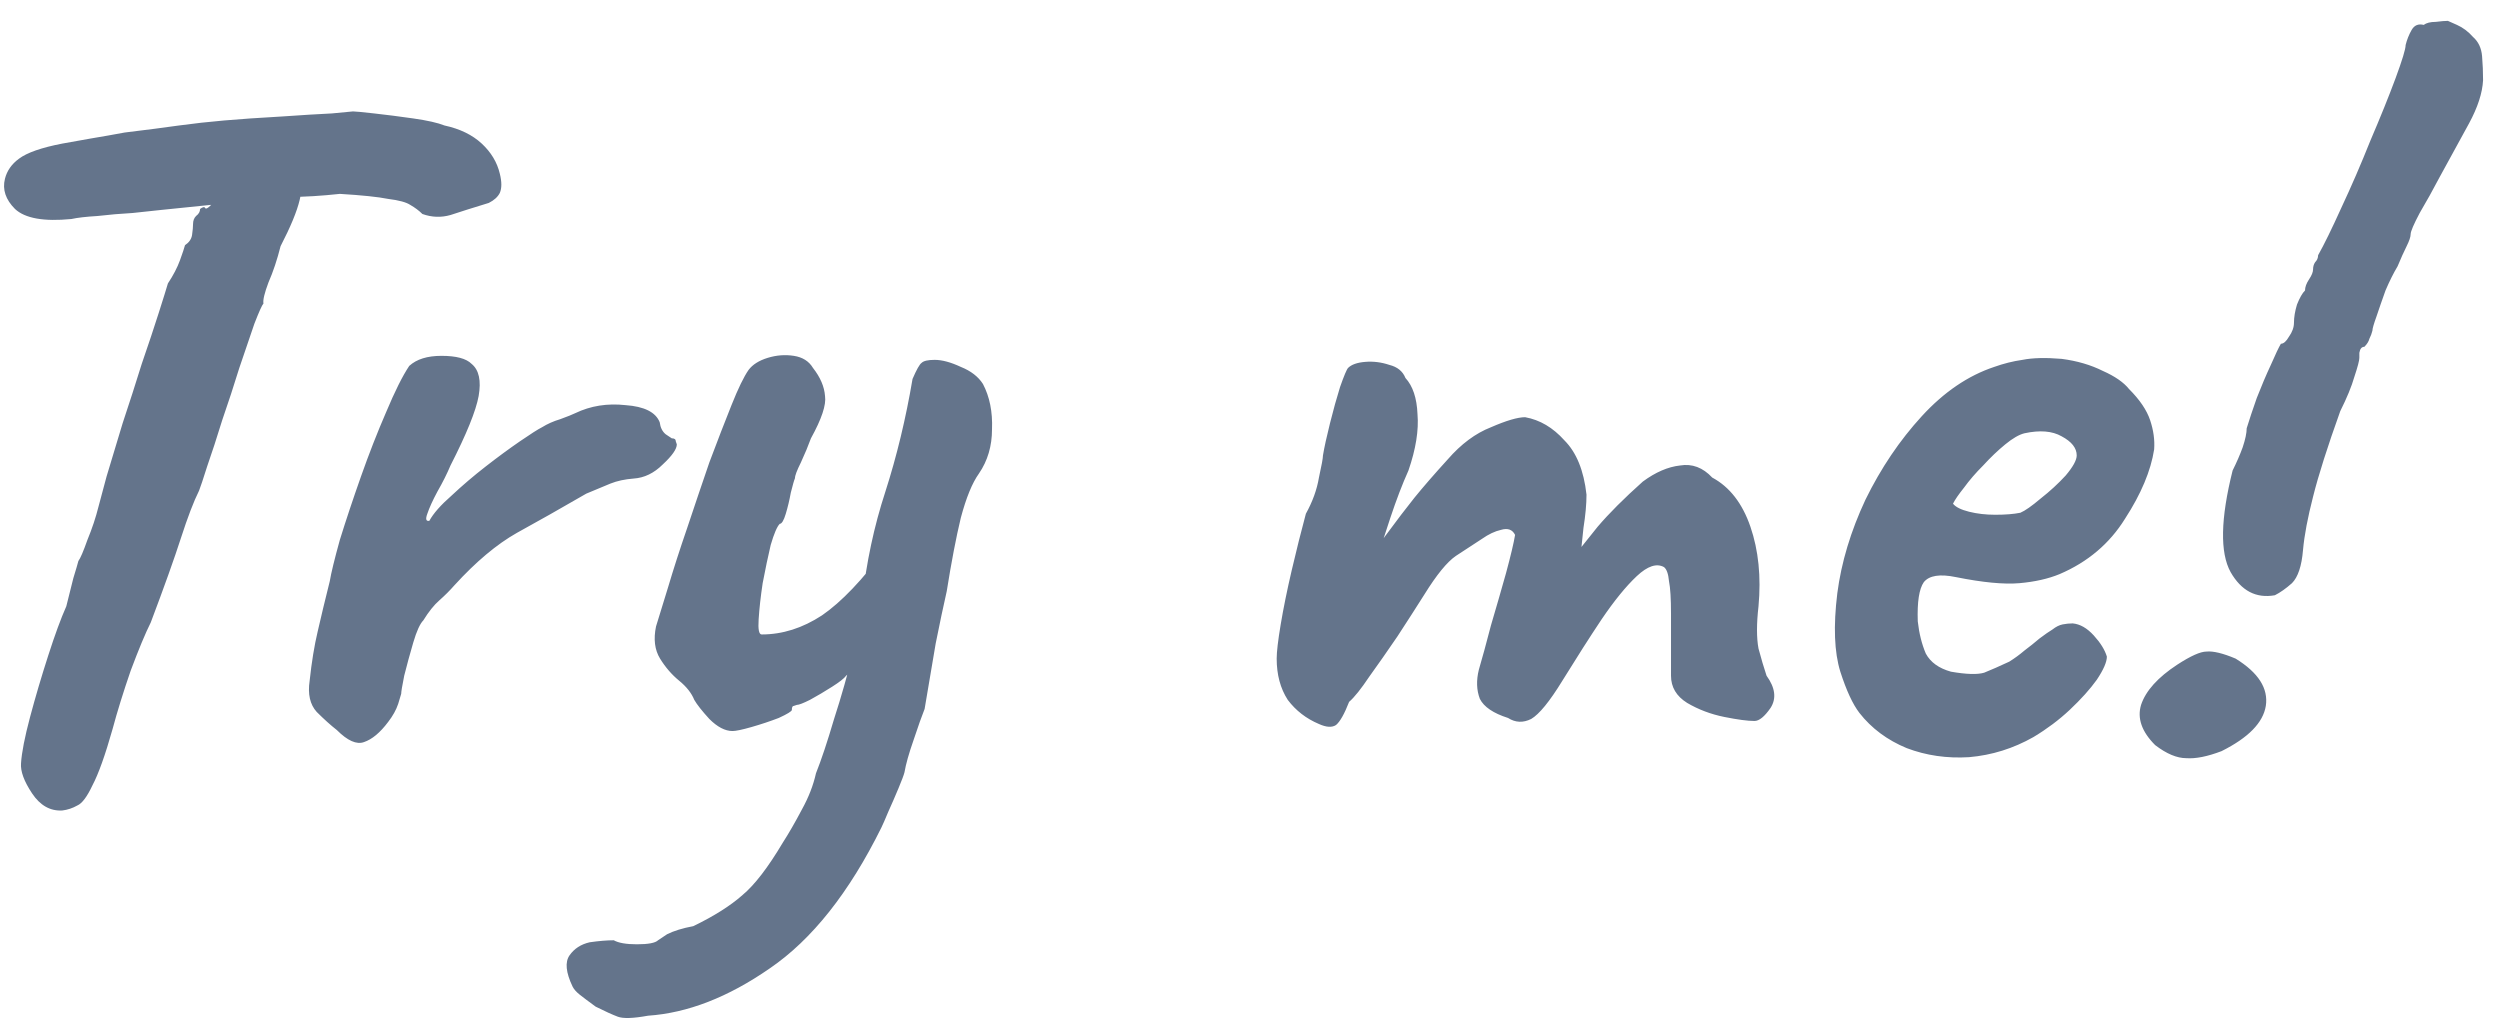 <svg width="92" height="38" viewBox="0 0 92 38" fill="none" xmlns="http://www.w3.org/2000/svg">
<path d="M2.292 29.826C1.848 29.851 1.477 29.641 1.181 29.197C0.885 28.753 0.749 28.383 0.774 28.087C0.799 27.692 0.91 27.124 1.107 26.384C1.305 25.643 1.527 24.891 1.774 24.126C2.02 23.361 2.242 22.756 2.44 22.312C2.539 21.917 2.625 21.572 2.699 21.276C2.798 20.955 2.859 20.745 2.884 20.646C2.958 20.547 3.069 20.288 3.217 19.869C3.39 19.449 3.526 19.042 3.624 18.647C3.674 18.45 3.772 18.08 3.921 17.537C4.093 16.969 4.291 16.315 4.513 15.575C4.76 14.835 4.994 14.107 5.216 13.391C5.463 12.675 5.673 12.046 5.845 11.503C6.018 10.96 6.129 10.602 6.179 10.43C6.376 10.133 6.524 9.85 6.623 9.578C6.721 9.307 6.783 9.122 6.808 9.023C6.956 8.924 7.042 8.801 7.067 8.653C7.092 8.48 7.104 8.344 7.104 8.246C7.104 8.122 7.141 8.023 7.215 7.949C7.314 7.875 7.363 7.789 7.363 7.69C7.462 7.616 7.524 7.604 7.548 7.653C7.573 7.703 7.647 7.666 7.77 7.542L7.955 6.284L11.25 6.247C11.2 6.543 11.127 6.913 11.028 7.357C10.929 7.777 10.695 8.344 10.325 9.06C10.201 9.553 10.053 9.998 9.88 10.393C9.732 10.787 9.671 11.046 9.695 11.17C9.646 11.219 9.535 11.466 9.362 11.91C9.214 12.354 9.029 12.897 8.807 13.539C8.609 14.181 8.4 14.822 8.177 15.464C7.98 16.105 7.795 16.673 7.622 17.167C7.474 17.636 7.375 17.932 7.326 18.055C7.129 18.45 6.907 19.03 6.66 19.795C6.413 20.56 6.043 21.596 5.549 22.904C5.352 23.299 5.105 23.891 4.809 24.681C4.537 25.471 4.315 26.186 4.143 26.828C3.871 27.791 3.624 28.482 3.402 28.901C3.205 29.32 3.02 29.567 2.847 29.641C2.674 29.74 2.489 29.802 2.292 29.826ZM2.625 8.06C1.613 8.159 0.922 8.036 0.552 7.69C0.207 7.345 0.083 6.975 0.182 6.58C0.256 6.284 0.429 6.037 0.7 5.839C0.996 5.617 1.527 5.432 2.292 5.284C2.563 5.235 2.909 5.173 3.328 5.099C3.772 5.025 4.192 4.951 4.587 4.877C5.401 4.778 6.068 4.692 6.586 4.618C7.129 4.544 7.684 4.482 8.252 4.433C8.819 4.383 9.535 4.334 10.399 4.285C11.114 4.235 11.719 4.198 12.212 4.174C12.731 4.124 12.99 4.1 12.99 4.1C13.064 4.1 13.323 4.124 13.767 4.174C14.211 4.223 14.693 4.285 15.211 4.359C15.729 4.433 16.111 4.519 16.358 4.618C16.926 4.741 17.382 4.963 17.728 5.284C18.073 5.605 18.296 5.975 18.394 6.395C18.468 6.691 18.468 6.925 18.394 7.098C18.32 7.246 18.184 7.369 17.987 7.468C17.419 7.641 16.951 7.789 16.58 7.912C16.235 8.011 15.889 7.999 15.544 7.875C15.421 7.752 15.272 7.641 15.1 7.542C14.952 7.443 14.68 7.369 14.285 7.32C13.915 7.246 13.323 7.184 12.508 7.135C11.818 7.209 11.213 7.246 10.695 7.246C10.176 7.246 9.917 7.308 9.917 7.431L7.733 7.542L5.919 7.727C5.673 7.752 5.327 7.789 4.883 7.838C4.439 7.863 4.007 7.9 3.587 7.949C3.168 7.974 2.847 8.011 2.625 8.06ZM12.395 26.865C12.173 26.692 11.926 26.47 11.655 26.199C11.408 25.927 11.321 25.545 11.395 25.051C11.469 24.36 11.568 23.756 11.691 23.237C11.815 22.695 11.963 22.078 12.136 21.387C12.185 21.09 12.308 20.584 12.506 19.869C12.728 19.153 12.987 18.376 13.283 17.537C13.579 16.698 13.888 15.908 14.209 15.168C14.53 14.403 14.813 13.835 15.06 13.465C15.332 13.218 15.726 13.095 16.245 13.095C16.788 13.095 17.158 13.193 17.355 13.391C17.627 13.613 17.713 14.008 17.614 14.575C17.515 15.118 17.17 15.97 16.578 17.13C16.454 17.426 16.294 17.747 16.096 18.092C15.924 18.413 15.8 18.684 15.726 18.906C15.652 19.104 15.677 19.19 15.8 19.166C15.948 18.894 16.22 18.586 16.615 18.24C17.01 17.87 17.429 17.512 17.873 17.167C18.317 16.821 18.737 16.513 19.132 16.241C19.527 15.97 19.798 15.797 19.946 15.723C20.144 15.6 20.366 15.501 20.613 15.427C20.884 15.328 21.069 15.254 21.168 15.205C21.735 14.933 22.352 14.835 23.019 14.909C23.71 14.958 24.129 15.168 24.277 15.538C24.302 15.735 24.376 15.883 24.499 15.982C24.647 16.081 24.721 16.13 24.721 16.13C24.82 16.13 24.869 16.167 24.869 16.241C24.894 16.315 24.907 16.352 24.907 16.352C24.907 16.525 24.734 16.772 24.388 17.093C24.067 17.413 23.71 17.586 23.315 17.611C22.994 17.636 22.71 17.697 22.463 17.796C22.217 17.895 21.921 18.018 21.575 18.166C20.637 18.709 19.786 19.19 19.021 19.61C18.28 20.029 17.515 20.671 16.726 21.535C16.553 21.732 16.368 21.917 16.171 22.09C15.973 22.263 15.776 22.509 15.578 22.83C15.455 22.954 15.332 23.225 15.208 23.645C15.085 24.064 14.974 24.471 14.875 24.866C14.801 25.236 14.764 25.458 14.764 25.532C14.764 25.532 14.727 25.656 14.653 25.903C14.579 26.125 14.455 26.347 14.283 26.569C13.987 26.964 13.69 27.21 13.394 27.309C13.123 27.408 12.79 27.26 12.395 26.865ZM23.846 37.378C23.303 37.477 22.933 37.489 22.736 37.415C22.538 37.341 22.267 37.218 21.921 37.045C21.65 36.847 21.452 36.699 21.329 36.6C21.206 36.502 21.119 36.403 21.07 36.304C20.823 35.786 20.786 35.404 20.959 35.157C21.131 34.91 21.378 34.75 21.699 34.676C22.045 34.626 22.341 34.602 22.587 34.602C22.76 34.7 23.044 34.75 23.439 34.75C23.858 34.75 24.117 34.7 24.216 34.602C24.216 34.602 24.327 34.528 24.549 34.38C24.796 34.256 25.117 34.157 25.512 34.083C26.277 33.713 26.881 33.331 27.326 32.936C27.77 32.566 28.263 31.924 28.806 31.011C29.028 30.666 29.263 30.258 29.51 29.789C29.756 29.345 29.929 28.901 30.028 28.457C30.225 27.963 30.447 27.297 30.694 26.458C30.966 25.619 31.2 24.792 31.398 23.978C31.595 23.139 31.706 22.509 31.731 22.09C31.879 20.708 32.163 19.375 32.582 18.092C33.002 16.784 33.335 15.402 33.581 13.946C33.73 13.601 33.841 13.403 33.915 13.354C33.989 13.28 34.149 13.243 34.396 13.243C34.667 13.243 34.988 13.329 35.358 13.502C35.728 13.65 36 13.86 36.173 14.131C36.419 14.6 36.531 15.155 36.506 15.797C36.506 16.414 36.346 16.957 36.025 17.426C35.778 17.771 35.556 18.314 35.358 19.055C35.186 19.77 35.013 20.671 34.84 21.757C34.717 22.3 34.581 22.941 34.433 23.682C34.309 24.397 34.174 25.199 34.026 26.088C33.927 26.334 33.791 26.717 33.619 27.235C33.446 27.729 33.335 28.124 33.285 28.42C33.261 28.518 33.187 28.716 33.063 29.012C32.94 29.308 32.816 29.592 32.693 29.863C32.57 30.16 32.483 30.357 32.434 30.456C31.25 32.849 29.88 34.577 28.325 35.638C26.795 36.699 25.302 37.279 23.846 37.378ZM26.956 26.902C26.684 26.902 26.4 26.754 26.104 26.458C25.833 26.162 25.648 25.927 25.549 25.755C25.45 25.508 25.265 25.273 24.994 25.051C24.722 24.829 24.488 24.558 24.29 24.237C24.093 23.916 24.044 23.521 24.142 23.052C24.241 22.732 24.389 22.25 24.586 21.609C24.784 20.942 25.018 20.214 25.29 19.425C25.561 18.61 25.833 17.808 26.104 17.018C26.4 16.229 26.672 15.525 26.919 14.909C27.165 14.292 27.375 13.86 27.548 13.613C27.696 13.416 27.93 13.268 28.251 13.169C28.572 13.07 28.893 13.045 29.213 13.095C29.534 13.144 29.769 13.292 29.917 13.539C30.188 13.884 30.336 14.23 30.361 14.575C30.41 14.896 30.238 15.415 29.843 16.13C29.744 16.402 29.621 16.698 29.473 17.018C29.325 17.315 29.251 17.512 29.251 17.611C29.226 17.66 29.177 17.833 29.102 18.129C29.053 18.401 28.991 18.66 28.917 18.906C28.843 19.153 28.769 19.277 28.695 19.277C28.597 19.375 28.485 19.634 28.362 20.054C28.263 20.474 28.165 20.942 28.066 21.461C27.992 21.954 27.943 22.398 27.918 22.793C27.893 23.163 27.93 23.348 28.029 23.348C28.794 23.348 29.534 23.114 30.25 22.645C30.966 22.152 31.743 21.337 32.582 20.202L32.915 23.682C32.57 23.854 32.249 24.039 31.953 24.237C31.657 24.41 31.385 24.619 31.138 24.866C31.064 24.965 30.892 25.101 30.62 25.273C30.349 25.446 30.077 25.607 29.806 25.755C29.559 25.878 29.399 25.94 29.325 25.94C29.325 25.94 29.288 25.952 29.213 25.977C29.164 25.977 29.14 26.026 29.14 26.125C29.14 26.174 28.979 26.273 28.658 26.421C28.337 26.544 28.004 26.655 27.659 26.754C27.313 26.853 27.079 26.902 26.956 26.902ZM48.537 26.643C48.068 26.445 47.685 26.149 47.389 25.755C47.118 25.335 46.982 24.829 46.982 24.237C46.982 23.99 47.031 23.57 47.13 22.978C47.229 22.386 47.364 21.72 47.537 20.979C47.71 20.239 47.883 19.548 48.056 18.906C48.302 18.462 48.463 18.018 48.537 17.574C48.635 17.13 48.685 16.858 48.685 16.759C48.734 16.463 48.821 16.068 48.944 15.575C49.067 15.081 49.191 14.637 49.314 14.242C49.462 13.823 49.561 13.588 49.61 13.539C49.734 13.416 49.943 13.341 50.239 13.317C50.536 13.292 50.832 13.329 51.128 13.428C51.424 13.502 51.621 13.662 51.72 13.909C51.992 14.205 52.14 14.649 52.164 15.242C52.214 15.834 52.103 16.525 51.831 17.315C51.609 17.808 51.387 18.388 51.165 19.055C50.943 19.721 50.745 20.338 50.573 20.905C50.425 21.448 50.338 21.818 50.313 22.016L48.981 21.979C49.4 21.584 49.795 21.177 50.165 20.757C50.536 20.313 50.807 19.968 50.98 19.721C51.399 19.153 51.757 18.684 52.053 18.314C52.374 17.919 52.781 17.45 53.275 16.907C53.768 16.34 54.299 15.945 54.867 15.723C55.434 15.476 55.854 15.353 56.125 15.353C56.668 15.451 57.149 15.735 57.569 16.204C58.013 16.648 58.285 17.315 58.383 18.203C58.383 18.549 58.346 18.956 58.272 19.425C58.223 19.893 58.198 20.128 58.198 20.128C58.198 20.128 58.395 19.881 58.79 19.388C59.21 18.894 59.765 18.339 60.456 17.722C60.925 17.376 61.382 17.179 61.826 17.13C62.27 17.056 62.665 17.204 63.01 17.574C63.652 17.919 64.121 18.524 64.417 19.388C64.713 20.251 64.812 21.226 64.713 22.312C64.639 22.954 64.639 23.472 64.713 23.867C64.812 24.237 64.91 24.57 65.009 24.866C65.33 25.31 65.379 25.705 65.157 26.051C64.935 26.372 64.738 26.532 64.565 26.532C64.318 26.532 63.948 26.483 63.455 26.384C62.961 26.285 62.504 26.112 62.085 25.866C61.69 25.619 61.493 25.286 61.493 24.866V22.571C61.493 22.028 61.468 21.633 61.419 21.387C61.394 21.115 61.332 20.942 61.233 20.868C60.962 20.72 60.629 20.831 60.234 21.201C59.839 21.572 59.407 22.102 58.938 22.793C58.494 23.459 58.013 24.212 57.495 25.051C57.026 25.816 56.643 26.285 56.347 26.458C56.051 26.606 55.767 26.594 55.496 26.421C54.953 26.248 54.608 26.014 54.459 25.718C54.336 25.397 54.324 25.039 54.422 24.644C54.546 24.224 54.694 23.682 54.867 23.015C55.064 22.349 55.249 21.707 55.422 21.09C55.595 20.449 55.706 19.98 55.755 19.684C55.656 19.486 55.483 19.425 55.237 19.499C55.015 19.548 54.78 19.659 54.533 19.832C54.237 20.029 53.916 20.239 53.571 20.461C53.25 20.683 52.868 21.152 52.423 21.868C52.127 22.337 51.794 22.855 51.424 23.422C51.054 23.965 50.708 24.459 50.388 24.903C50.091 25.347 49.845 25.656 49.647 25.829C49.474 26.273 49.314 26.557 49.166 26.68C49.018 26.779 48.808 26.766 48.537 26.643ZM74.831 27.124C74.091 27.544 73.301 27.791 72.462 27.864C71.648 27.914 70.883 27.803 70.167 27.531C69.451 27.235 68.871 26.803 68.427 26.236C68.18 25.915 67.946 25.409 67.724 24.718C67.502 24.002 67.465 23.04 67.613 21.831C67.761 20.696 68.106 19.548 68.649 18.388C69.217 17.228 69.908 16.204 70.722 15.316C71.537 14.427 72.425 13.823 73.388 13.502C73.733 13.379 74.079 13.292 74.424 13.243C74.794 13.169 75.275 13.156 75.868 13.206C76.435 13.28 76.941 13.428 77.385 13.65C77.829 13.847 78.15 14.069 78.348 14.316C78.743 14.711 79.002 15.094 79.125 15.464C79.249 15.834 79.298 16.192 79.273 16.537C79.15 17.327 78.792 18.178 78.2 19.091C77.632 20.005 76.83 20.683 75.794 21.127C75.374 21.3 74.88 21.411 74.313 21.461C73.745 21.51 72.968 21.436 71.981 21.238C71.389 21.115 70.994 21.177 70.796 21.424C70.624 21.67 70.549 22.152 70.574 22.867C70.624 23.311 70.722 23.706 70.87 24.052C71.043 24.373 71.352 24.595 71.796 24.718C72.363 24.817 72.77 24.829 73.017 24.755C73.264 24.656 73.573 24.521 73.943 24.348C74.14 24.224 74.325 24.089 74.498 23.941C74.695 23.793 74.88 23.645 75.053 23.497C75.251 23.348 75.411 23.237 75.534 23.163C75.658 23.065 75.781 23.003 75.905 22.978C76.028 22.954 76.151 22.941 76.275 22.941C76.546 22.966 76.805 23.114 77.052 23.386C77.299 23.657 77.459 23.916 77.533 24.163C77.533 24.36 77.41 24.644 77.163 25.014C76.916 25.36 76.583 25.73 76.164 26.125C75.769 26.495 75.325 26.828 74.831 27.124ZM74.35 18.869C74.523 18.795 74.769 18.623 75.09 18.351C75.436 18.08 75.744 17.796 76.016 17.5C76.287 17.179 76.423 16.932 76.423 16.759C76.423 16.488 76.238 16.253 75.868 16.056C75.522 15.859 75.066 15.822 74.498 15.945C74.301 15.994 74.066 16.13 73.795 16.352C73.523 16.574 73.252 16.833 72.98 17.13C72.709 17.401 72.474 17.672 72.277 17.944C72.079 18.191 71.944 18.388 71.87 18.536C71.969 18.66 72.166 18.758 72.462 18.832C72.758 18.906 73.079 18.943 73.424 18.943C73.795 18.943 74.103 18.919 74.35 18.869ZM83.715 21.905C83.024 22.028 82.481 21.744 82.086 21.053C81.691 20.338 81.716 19.091 82.16 17.315C82.308 17.018 82.431 16.735 82.53 16.463C82.629 16.167 82.678 15.933 82.678 15.76C82.777 15.439 82.9 15.069 83.048 14.649C83.221 14.205 83.394 13.798 83.567 13.428C83.739 13.033 83.863 12.774 83.937 12.65C84.035 12.65 84.134 12.564 84.233 12.391C84.356 12.219 84.418 12.046 84.418 11.873C84.418 11.676 84.455 11.454 84.529 11.207C84.628 10.96 84.726 10.787 84.825 10.689C84.825 10.565 84.874 10.43 84.973 10.281C85.072 10.133 85.121 10.01 85.121 9.911C85.121 9.813 85.146 9.726 85.195 9.652C85.269 9.578 85.306 9.492 85.306 9.393C85.528 8.998 85.812 8.418 86.158 7.653C86.528 6.864 86.886 6.037 87.231 5.173C87.601 4.309 87.91 3.544 88.157 2.878C88.403 2.212 88.527 1.805 88.527 1.657C88.576 1.459 88.65 1.274 88.749 1.101C88.848 0.928 88.996 0.867 89.193 0.916C89.292 0.842 89.44 0.805 89.637 0.805C89.835 0.78 89.983 0.768 90.082 0.768C90.082 0.768 90.193 0.817 90.415 0.916C90.637 1.015 90.834 1.163 91.007 1.36C91.204 1.533 91.315 1.768 91.34 2.064C91.365 2.36 91.377 2.656 91.377 2.952C91.353 3.421 91.18 3.952 90.859 4.544C90.538 5.136 90.18 5.79 89.785 6.506C89.539 6.975 89.292 7.419 89.045 7.838C88.823 8.258 88.712 8.517 88.712 8.616C88.712 8.714 88.663 8.862 88.564 9.06C88.465 9.257 88.354 9.504 88.231 9.8C88.083 10.047 87.935 10.343 87.787 10.689C87.663 11.034 87.552 11.355 87.453 11.651C87.355 11.922 87.305 12.095 87.305 12.169C87.281 12.268 87.244 12.367 87.194 12.465C87.169 12.564 87.108 12.663 87.009 12.762C86.91 12.762 86.849 12.836 86.824 12.984C86.824 13.107 86.824 13.169 86.824 13.169C86.824 13.268 86.762 13.502 86.639 13.872C86.54 14.218 86.368 14.637 86.121 15.131C85.652 16.439 85.319 17.487 85.121 18.277C84.924 19.042 84.8 19.696 84.751 20.239C84.702 20.831 84.566 21.238 84.344 21.461C84.122 21.658 83.912 21.806 83.715 21.905ZM81.753 27.642C81.234 27.84 80.803 27.926 80.457 27.901C80.112 27.901 79.729 27.741 79.31 27.42C78.816 26.927 78.643 26.433 78.791 25.94C78.964 25.421 79.408 24.928 80.124 24.459C80.618 24.138 80.975 23.978 81.198 23.978C81.444 23.953 81.802 24.039 82.271 24.237C83.11 24.755 83.48 25.335 83.382 25.977C83.283 26.594 82.74 27.149 81.753 27.642Z" fill="#64748B"/>
</svg>
